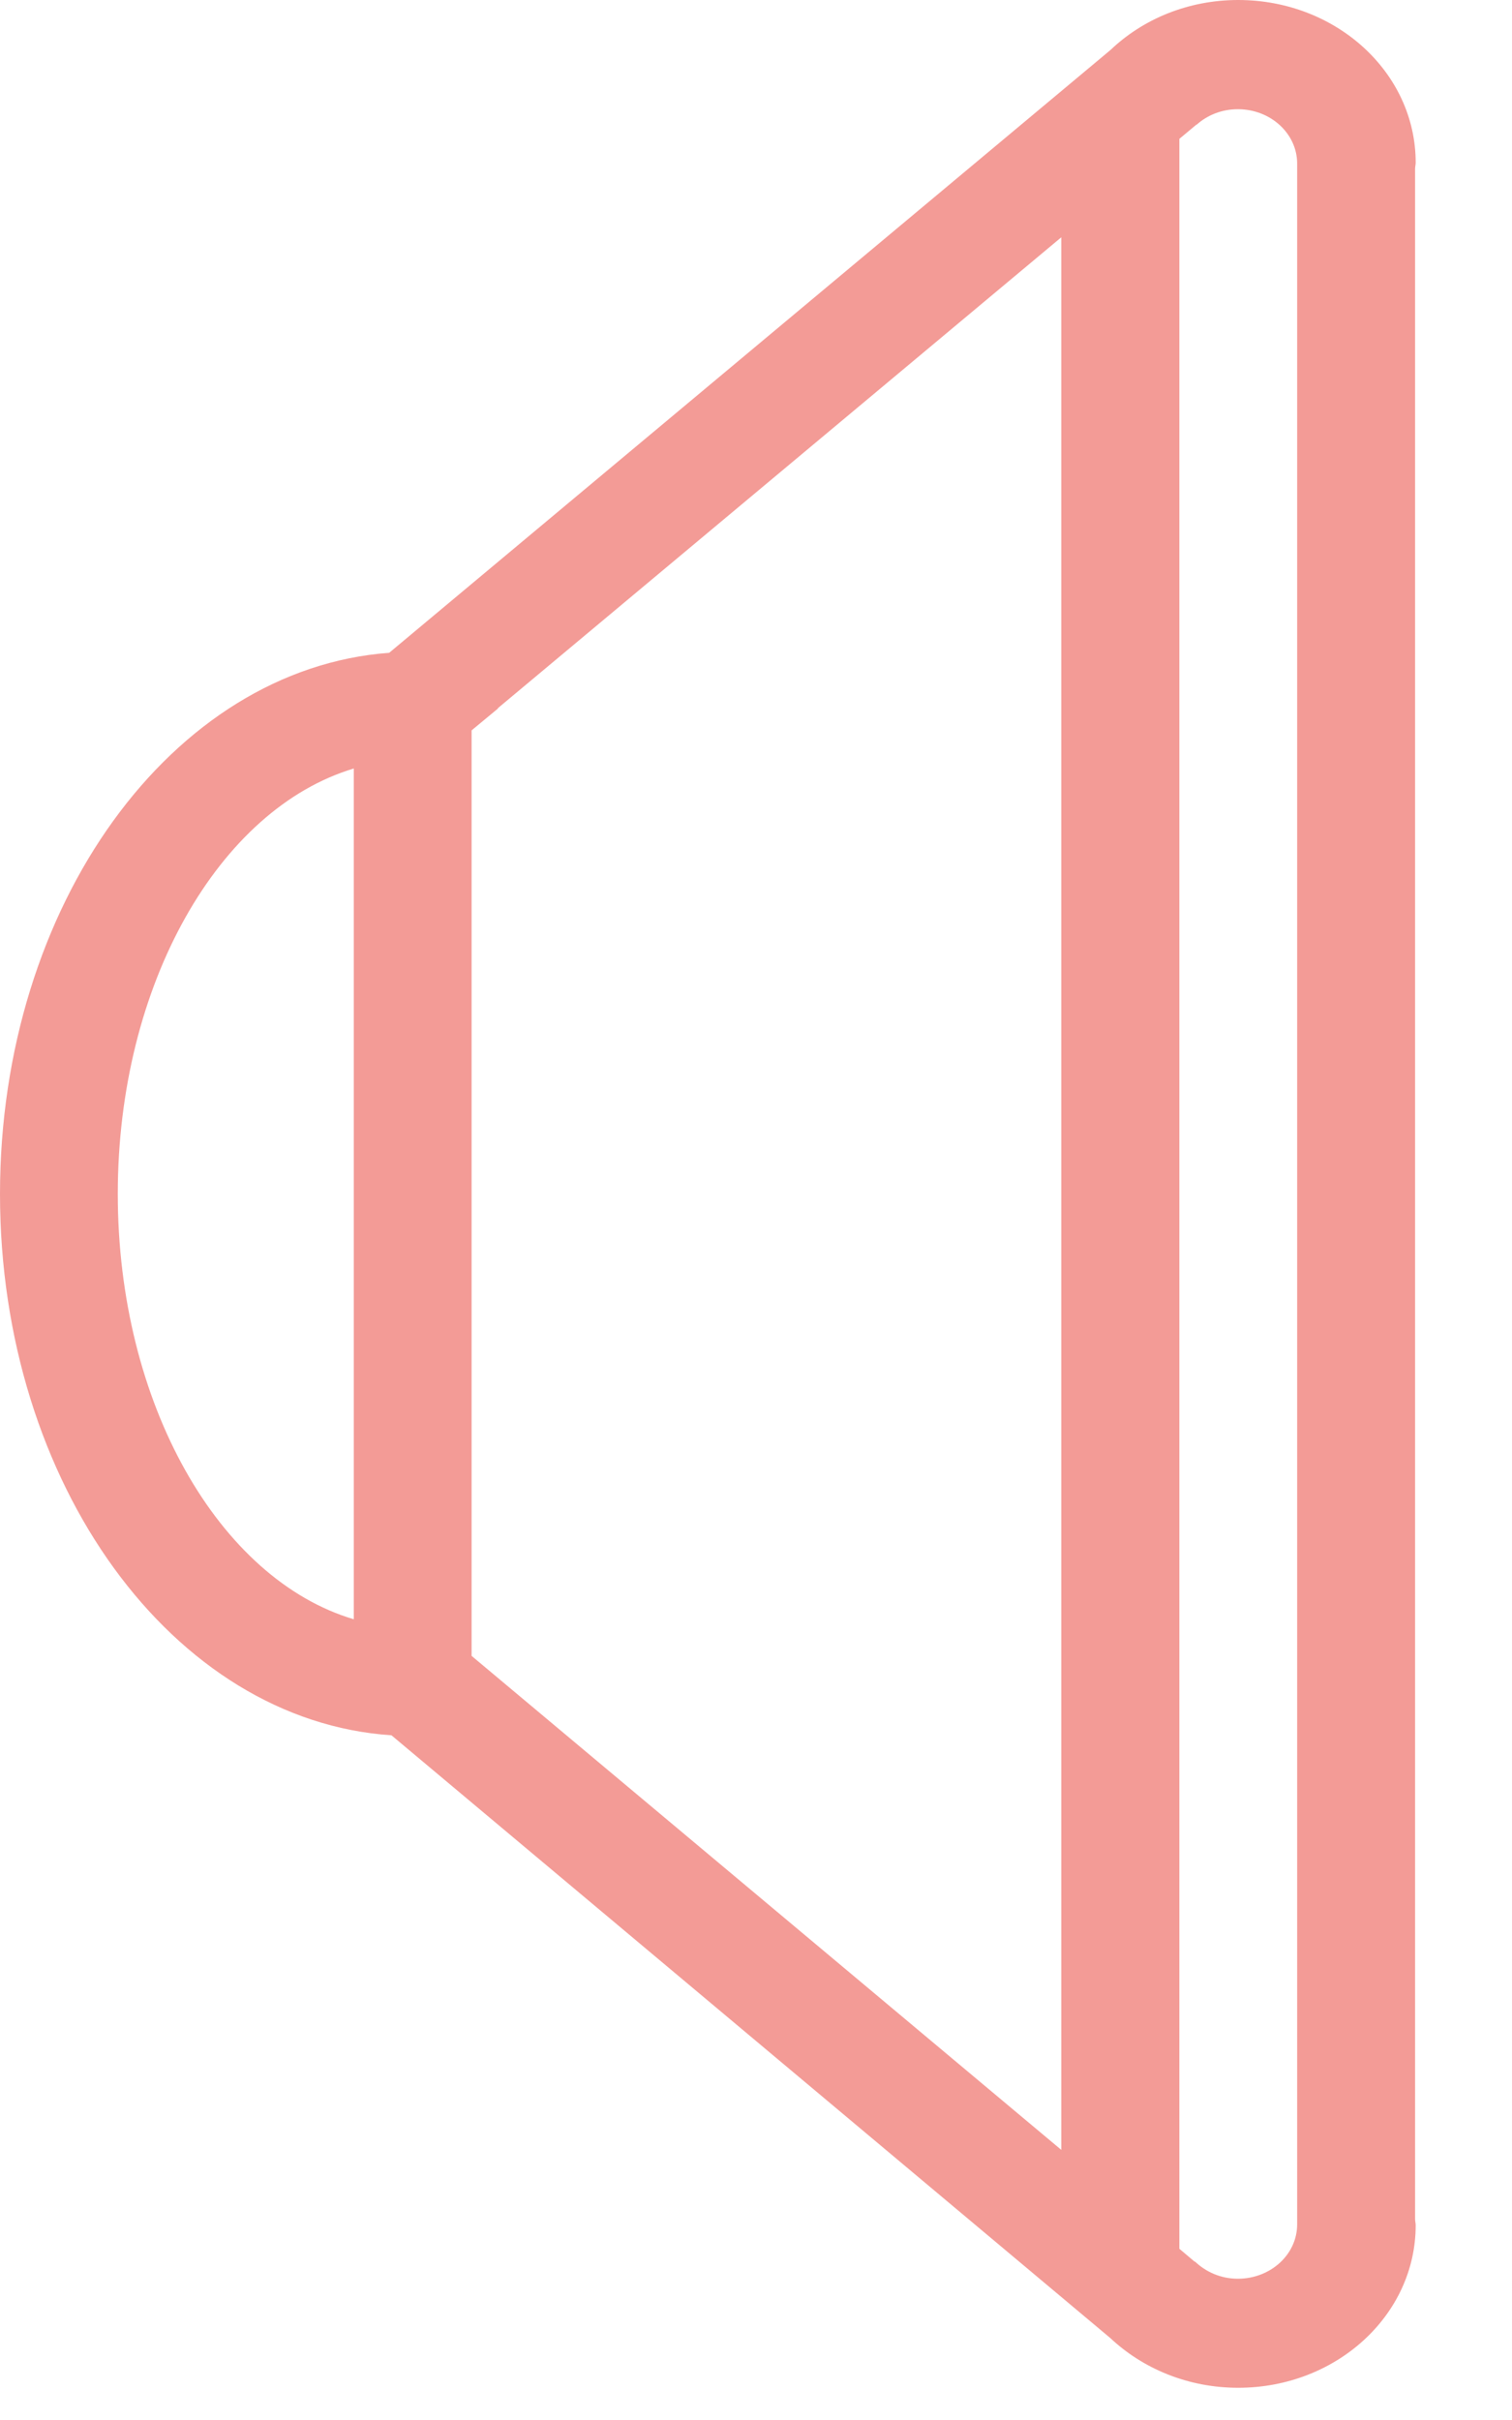 <?xml version="1.0" encoding="UTF-8" standalone="no"?>
<svg width="10px" height="16px" viewBox="0 0 10 16" version="1.1" xmlns="http://www.w3.org/2000/svg" xmlns:xlink="http://www.w3.org/1999/xlink">
    <!-- Generator: Sketch 41.2 (35397) - http://www.bohemiancoding.com/sketch -->
    <title>audio-volume-muted</title>
    <desc>Created with Sketch.</desc>
    <defs></defs>
    <g id="flat-remix" stroke="none" stroke-width="1" fill="none" fill-rule="evenodd">
        <g id="audio-volume-muted" transform="translate(-4, -4)">
            <g id="svg6530">
                <g id="layer1" transform="translate(-0, 0.636)" opacity="0.1">
                    <rect id="rect5103" x="0" y="0.364" width="22" height="22"></rect>
                </g>
                <g id="Page-1-Copy-7" opacity="0.503" transform="translate(4, 4)" fill="#E7372E">
                    <path d="M8.579,14.707 C8.579,14.906 8.403,15.066 8.187,15.066 C8.074,15.066 7.975,15.021 7.903,14.952 L7.902,14.954 L7.8,14.868 L7.8,0.918 L7.914,0.823 L7.915,0.824 C7.985,0.761 8.081,0.722 8.187,0.722 C8.403,0.722 8.579,0.883 8.579,1.081 L8.579,14.707 Z M7.019,14.214 L3.119,10.948 L3.119,4.829 L3.294,4.684 L3.293,4.682 L7.019,1.569 L7.019,14.214 Z M2.34,10.706 C1.45,10.442 0.779,9.282 0.779,7.894 C0.779,6.506 1.45,5.347 2.34,5.081 L2.34,10.706 Z M9.363,1.075 C9.363,0.481 8.838,0 8.189,0 C7.857,0 7.558,0.127 7.345,0.33 L2.574,4.316 C1.139,4.422 0,5.981 0,7.894 C0,9.814 1.146,11.377 2.589,11.473 L7.343,15.458 C7.558,15.66 7.857,15.787 8.189,15.787 C8.838,15.787 9.363,15.306 9.363,14.713 C9.363,14.698 9.359,14.686 9.359,14.672 L9.359,1.116 C9.359,1.102 9.363,1.089 9.363,1.075 L9.363,1.075 Z" id="Fill-1"></path>
                </g>
            </g>
        </g>
    </g>
</svg>